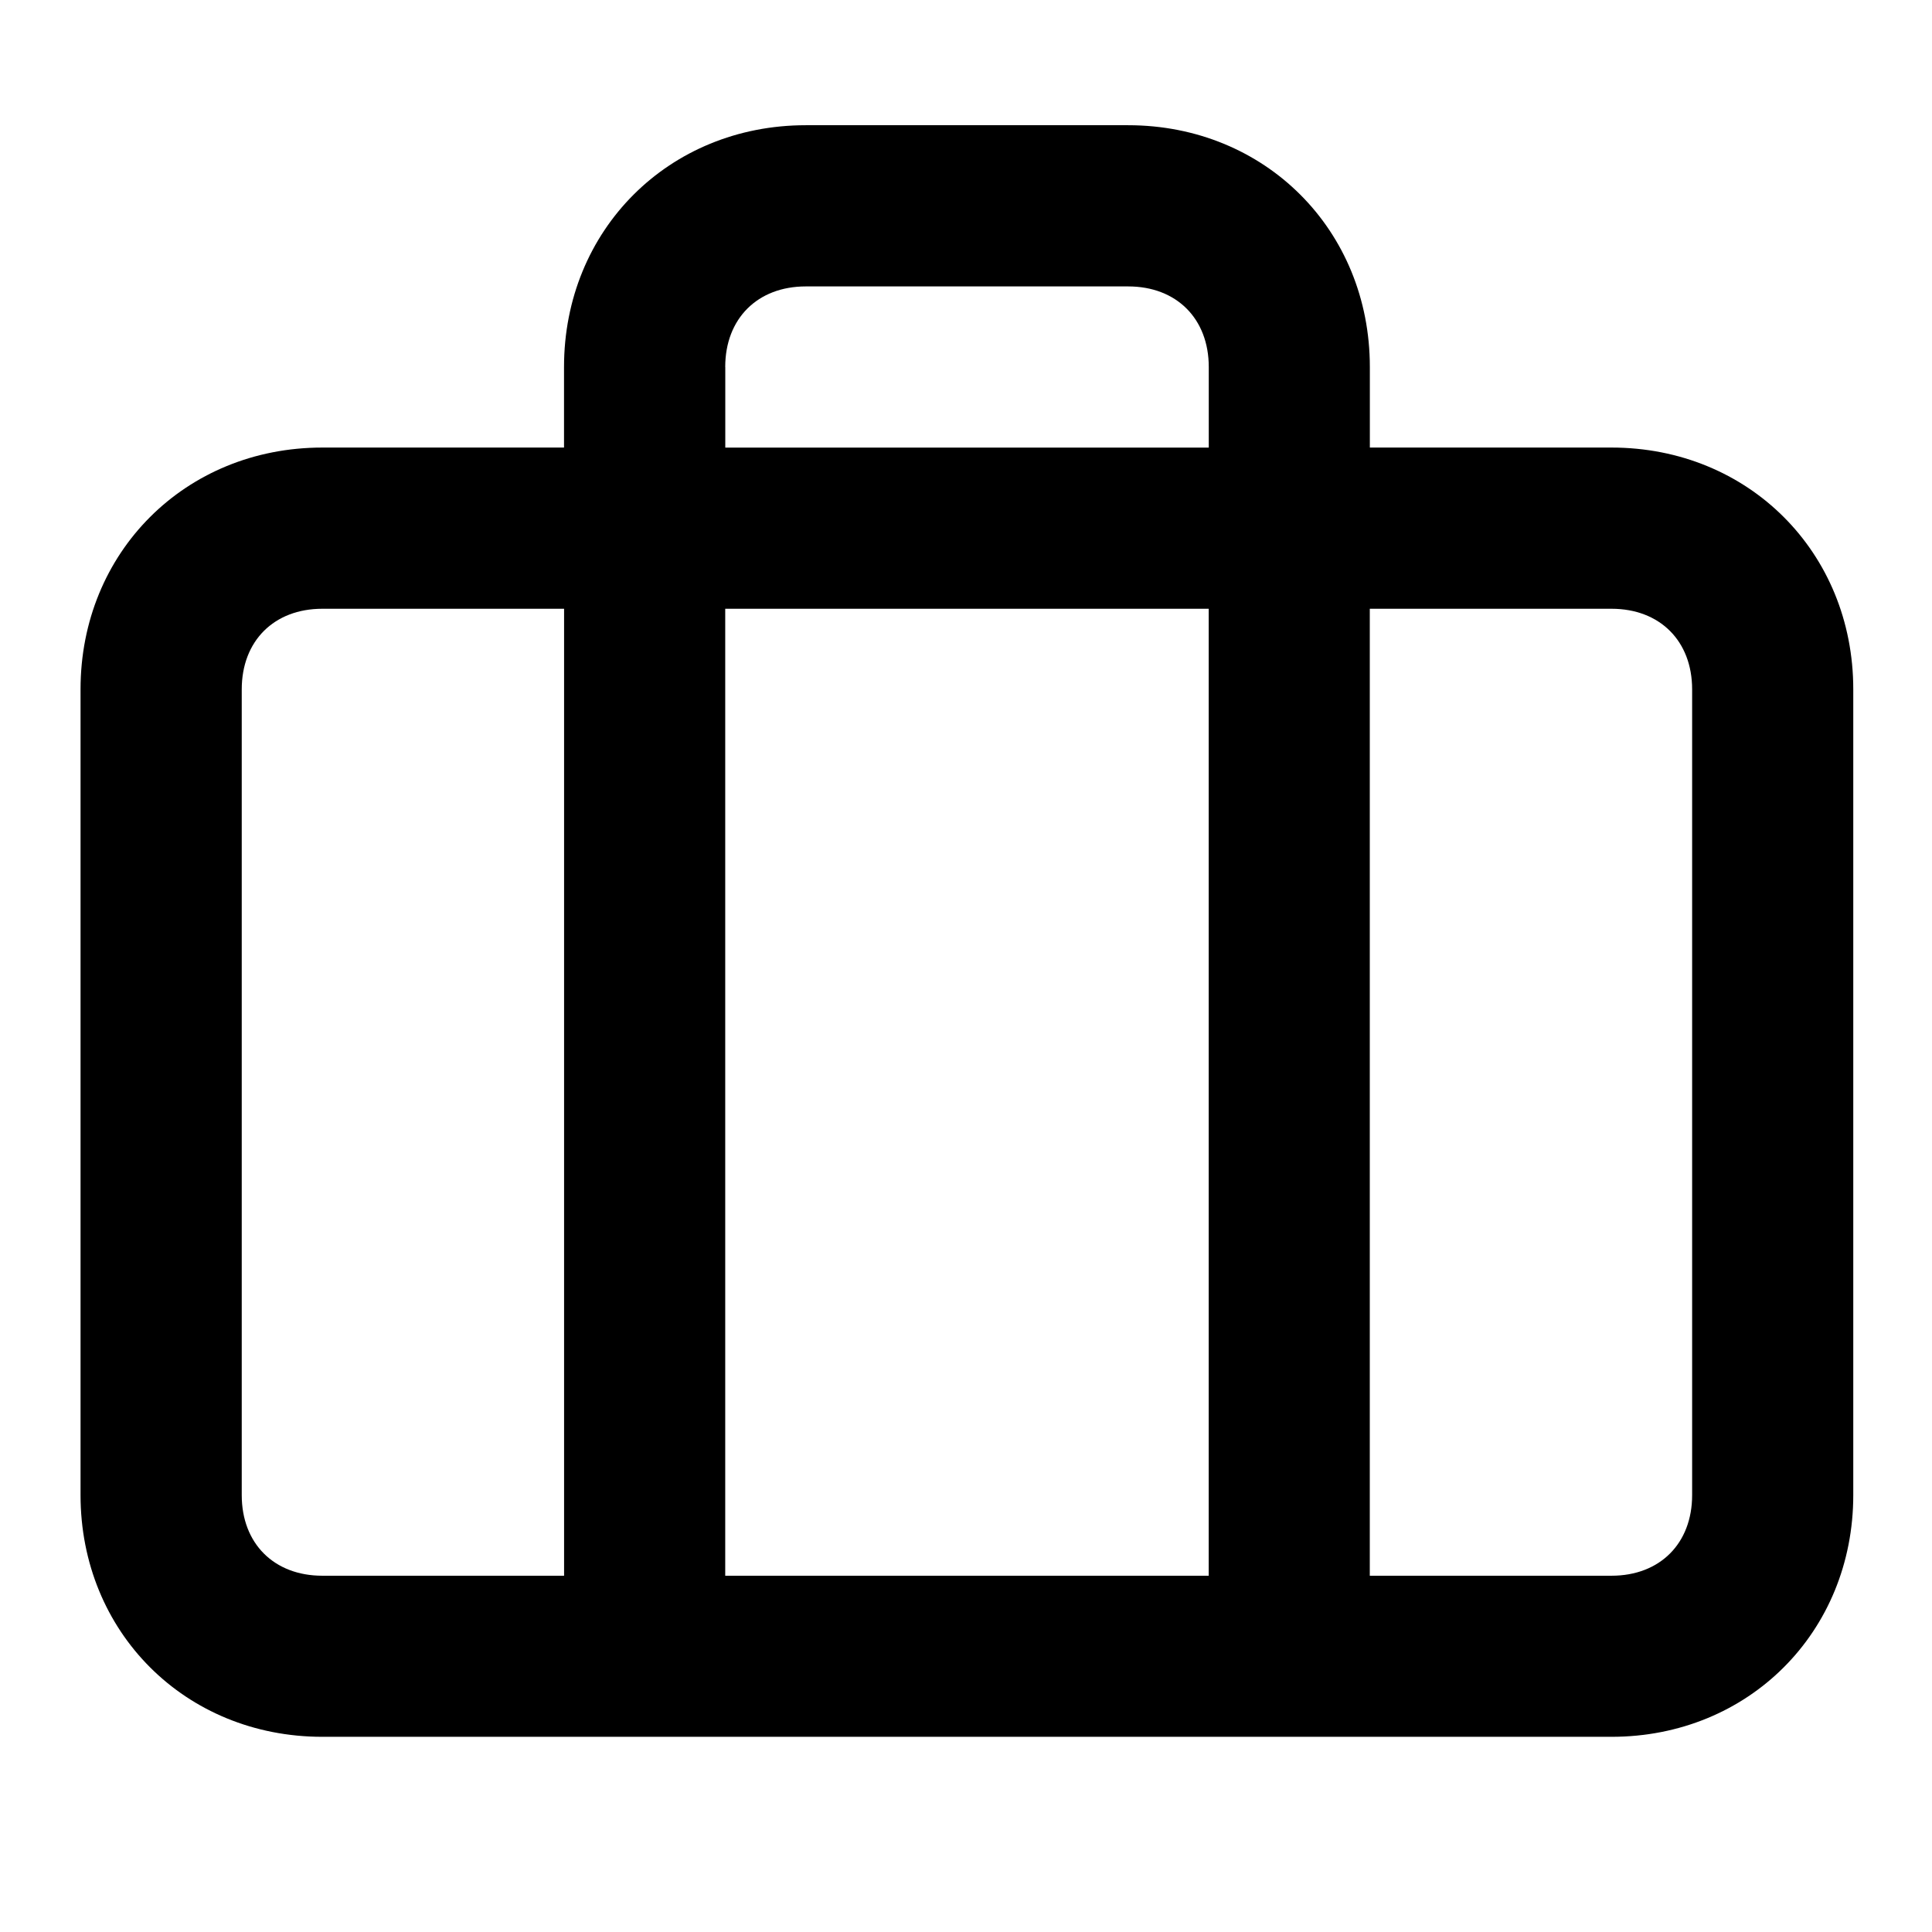 <svg xmlns="http://www.w3.org/2000/svg" width="32" height="32" viewBox="0 0 32 32"><title>briefcase</title><path d="M26.693 7.413h-4.004V6.078c0-2.269-1.735-4.004-4.004-4.004h-5.339c-2.269 0-4.004 1.735-4.004 4.004v1.335H5.338c-2.269 0-4.004 1.735-4.004 4.004v13.346c0 2.269 1.735 4.004 4.004 4.004h21.354c2.269 0 4.004-1.735 4.004-4.004V11.417c0-2.269-1.735-4.004-4.004-4.004zM12.012 6.079c0-.801.534-1.335 1.335-1.335h5.339c.801 0 1.335.534 1.335 1.335v1.335h-8.008V6.079zm8.008 4.004v16.016h-8.008V10.083h8.008zM4.004 24.764V11.418c0-.801.534-1.335 1.335-1.335h4.004v16.016H5.339c-.801 0-1.335-.534-1.335-1.335zm24.023 0c0 .801-.534 1.335-1.335 1.335h-4.004V10.083h4.004c.801 0 1.335.534 1.335 1.335v13.346z"/></svg>